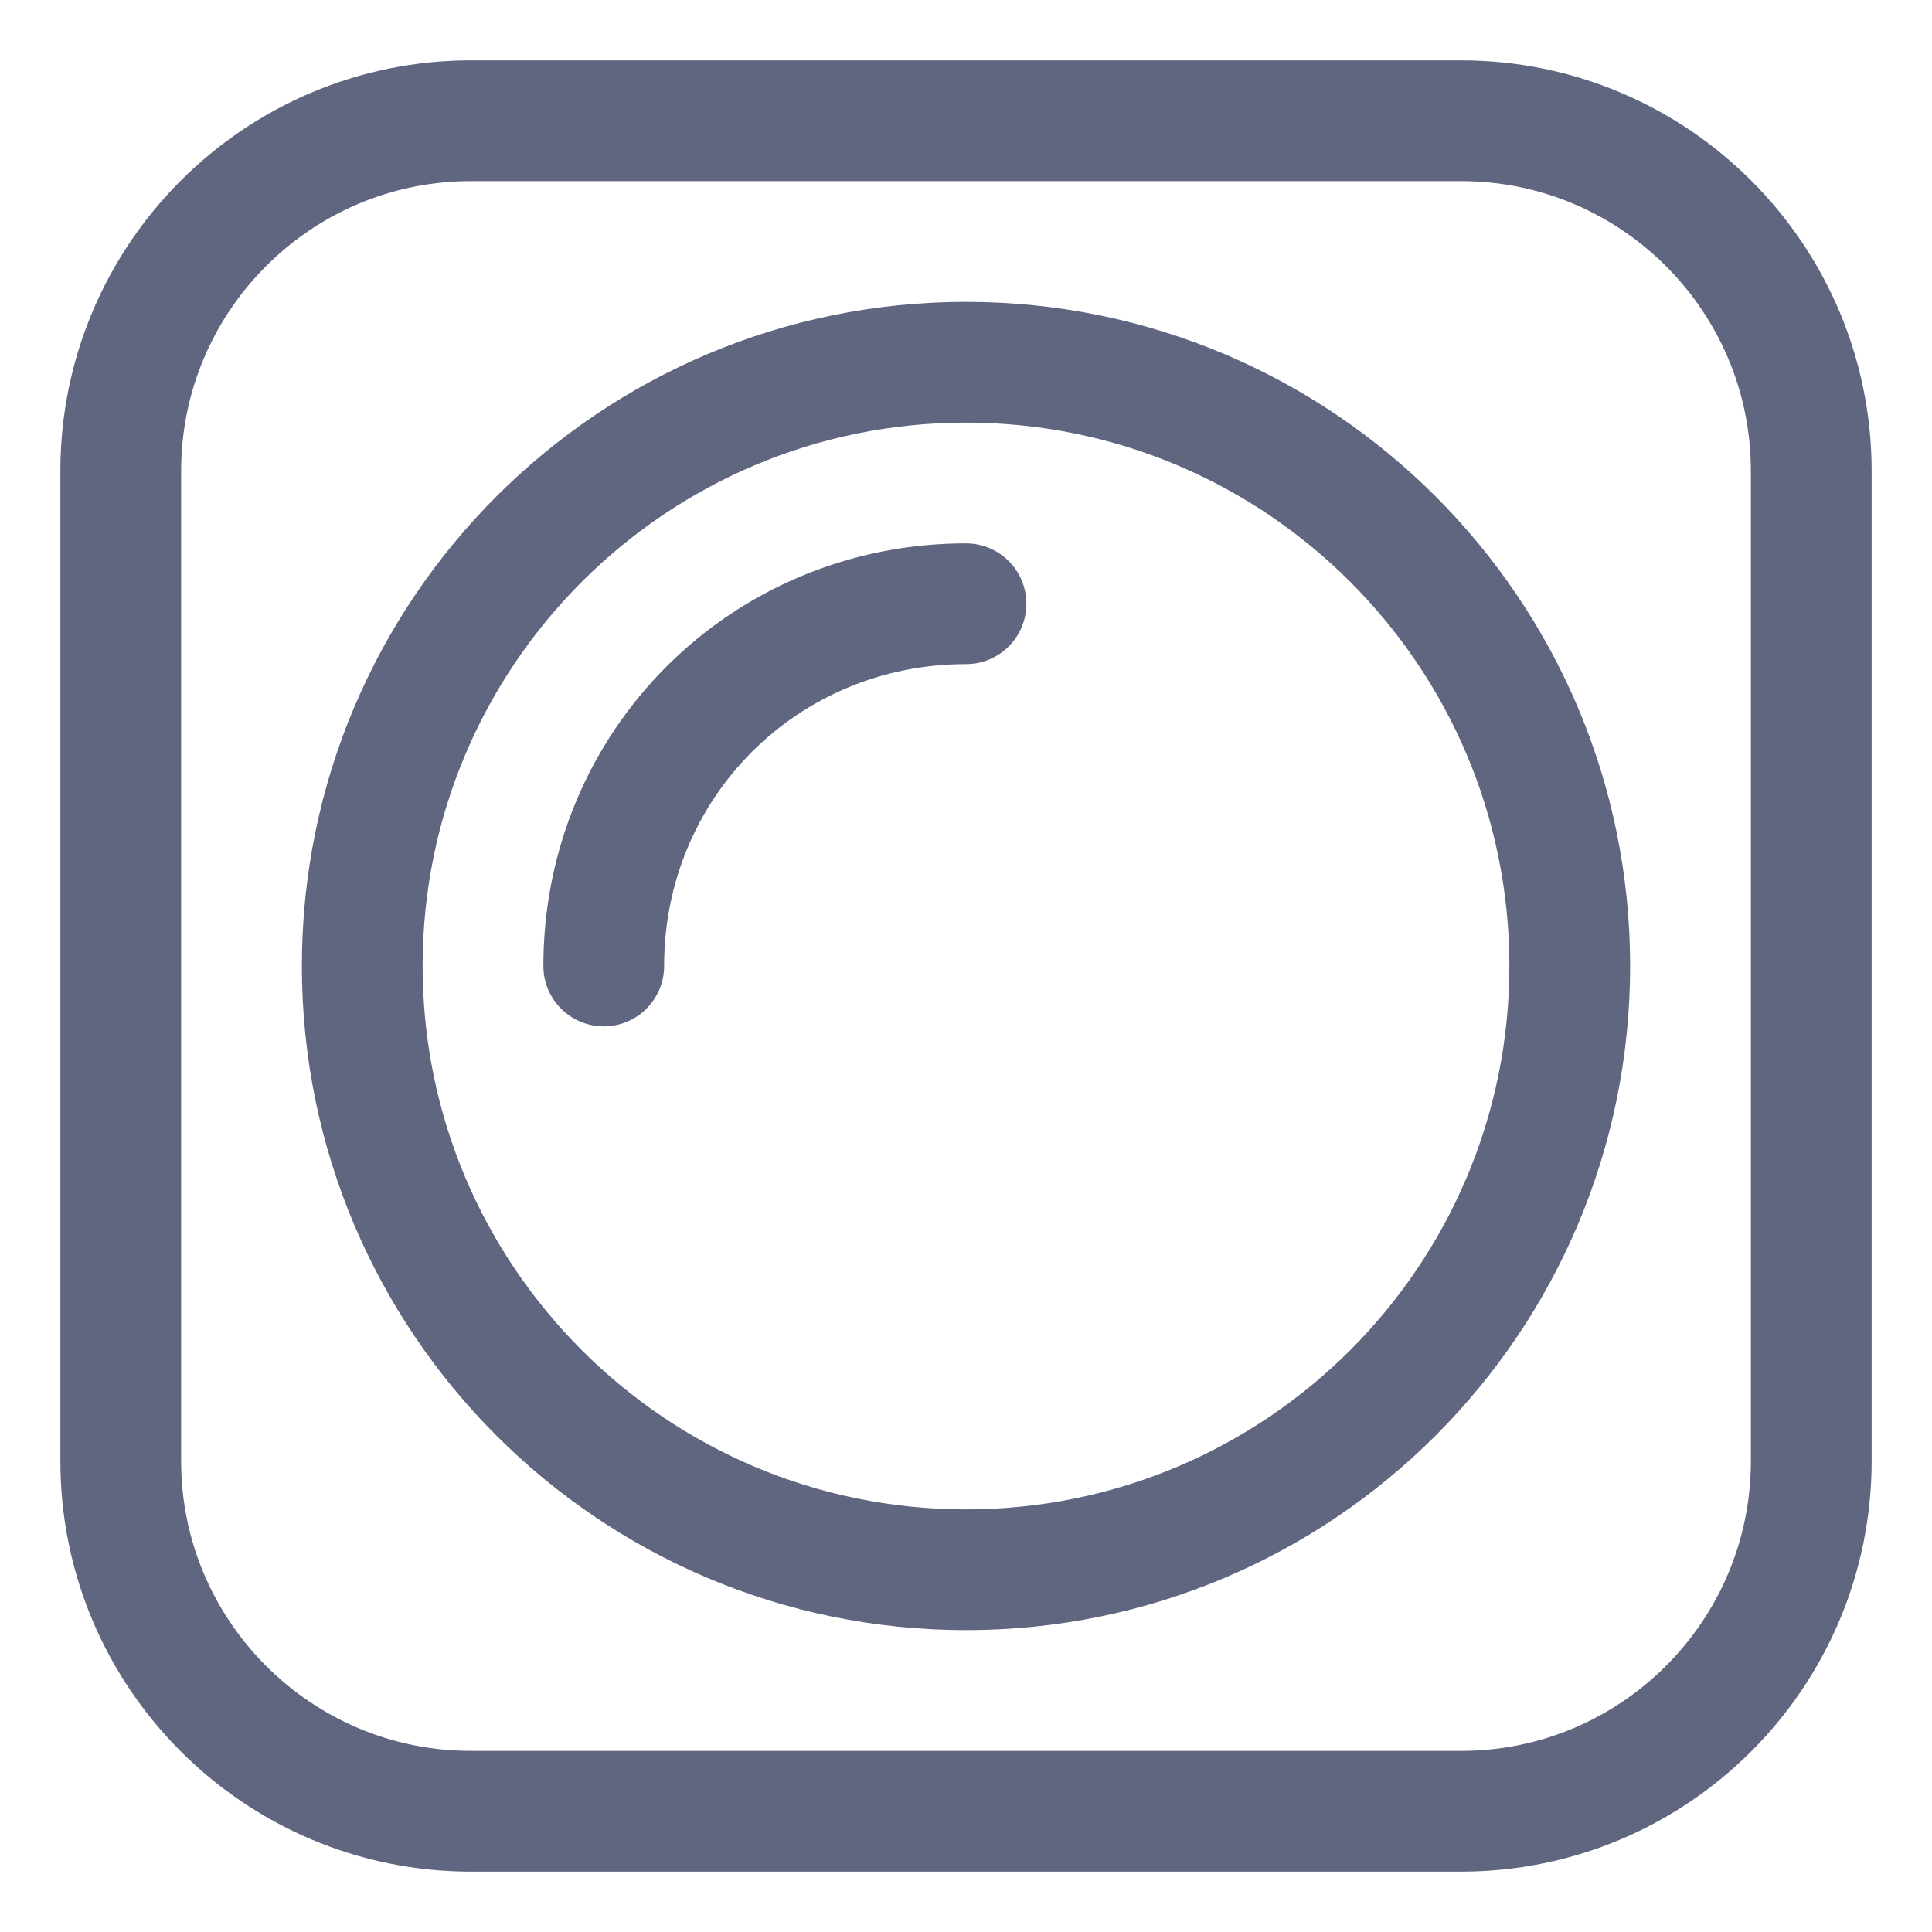<svg width="16" height="16" viewBox="0 0 16 16" fill="none" xmlns="http://www.w3.org/2000/svg">
<path d="M12.1 15H3.9C2.3 15 1 13.7 1 12.1V3.9C1 2.3 2.3 1 3.9 1H12.1C13.7 1 15 2.3 15 3.9V12.1C15 13.7 13.7 15 12.1 15Z" stroke="#606580" stroke-miterlimit="10" stroke-linecap="round" stroke-linejoin="round"/>
<path d="M8 13C10.761 13 13 10.761 13 8C13 5.239 10.761 3 8 3C5.239 3 3 5.239 3 8C3 10.761 5.239 13 8 13Z" stroke="#606580" stroke-miterlimit="10" stroke-linecap="round" stroke-linejoin="round"/>
<path d="M5 8C5 6.329 6.329 5 8 5" stroke="#606580" stroke-miterlimit="10" stroke-linecap="round" stroke-linejoin="round"/>
</svg>
